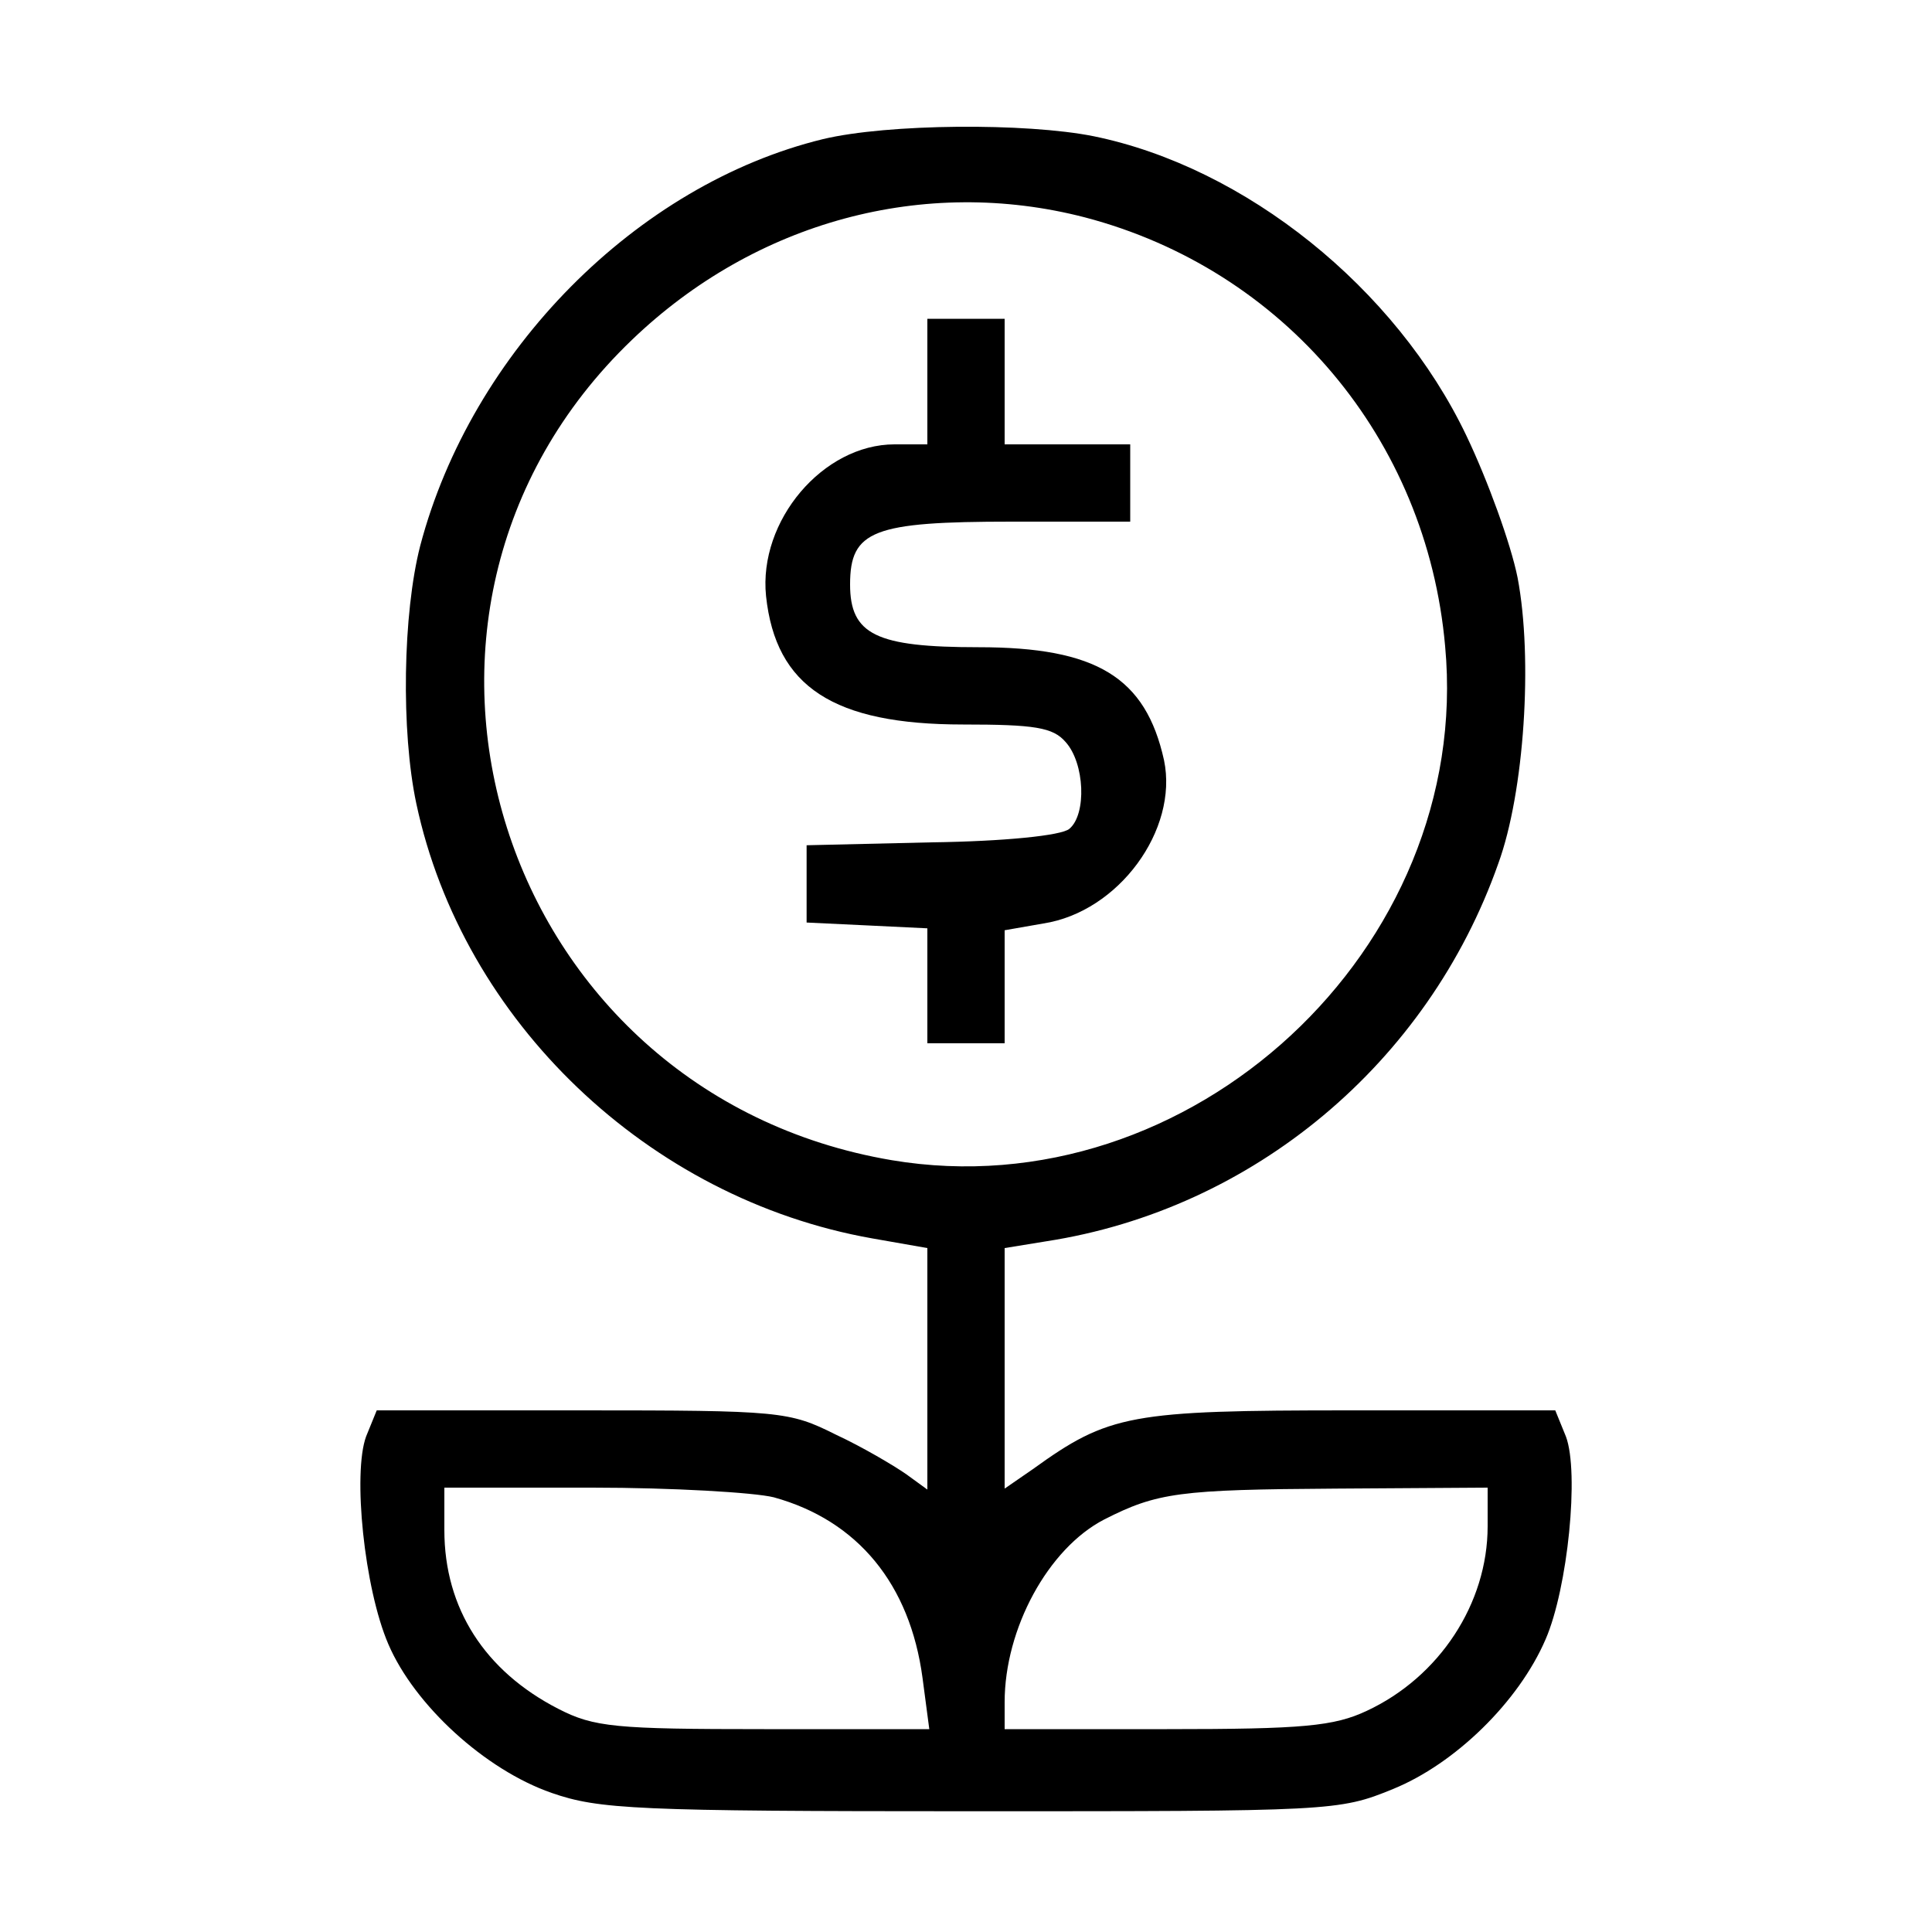 <?xml version="1.0" standalone="no"?>
<!DOCTYPE svg PUBLIC "-//W3C//DTD SVG 20010904//EN"
 "http://www.w3.org/TR/2001/REC-SVG-20010904/DTD/svg10.dtd">
<svg version="1.0" xmlns="http://www.w3.org/2000/svg"
 width="200pt" height="200pt" viewBox="0 0 200 200"
 preserveAspectRatio="xMidYMid meet">
<g transform="translate(0,200) scale(0.1,-0.1)"
fill="#000000" stroke="none">
<path d="M852 1856 c-193 -47 -364 -220 -417 -421 -18 -70 -20 -192 -4 -267
48 -225 240 -409 472 -450 l57 -10 0 -125 0 -125 -22 16 c-13 9 -45 28 -73 41
-48 24 -57 25 -263 25 l-212 0 -11 -27 c-14 -38 -2 -157 23 -215 27 -63 100
-130 169 -154 49 -17 87 -19 434 -19 373 0 381 0 437 23 64 26 130 90 158 155
23 53 35 173 21 210 l-11 27 -212 0 c-228 0 -250 -4 -329 -61 l-29 -20 0 124
0 125 43 7 c214 33 395 184 468 391 27 74 36 212 20 296 -7 35 -31 101 -53
147 -73 153 -229 278 -386 310 -70 14 -213 13 -280 -3z m271 -81 c206 -54 354
-229 373 -444 29 -313 -264 -584 -573 -532 -407 69 -565 565 -269 849 128 123
303 170 469 127z m-322 -1325 c87 -24 141 -90 154 -187 l7 -53 -171 0 c-154 0
-176 2 -213 21 -76 39 -118 104 -118 185 l0 44 153 0 c83 0 168 -5 188 -10z
m739 -30 c0 -80 -50 -156 -125 -191 -34 -16 -66 -19 -207 -19 l-168 0 0 28 c0
76 45 159 103 189 55 28 78 31 240 32 l157 1 0 -40z"/>
<path d="M960 1605 l0 -65 -34 0 c-74 0 -141 -79 -133 -157 10 -94 70 -133
204 -133 74 0 93 -3 106 -18 20 -22 22 -75 4 -90 -8 -7 -68 -13 -143 -14
l-129 -3 0 -40 0 -40 63 -3 62 -3 0 -59 0 -60 40 0 40 0 0 59 0 58 40 7 c78
12 140 97 125 169 -19 86 -70 117 -192 117 -106 0 -133 13 -133 65 0 56 24 65
167 65 l123 0 0 40 0 40 -65 0 -65 0 0 65 0 65 -40 0 -40 0 0 -65z"/>
</g>
</svg>
